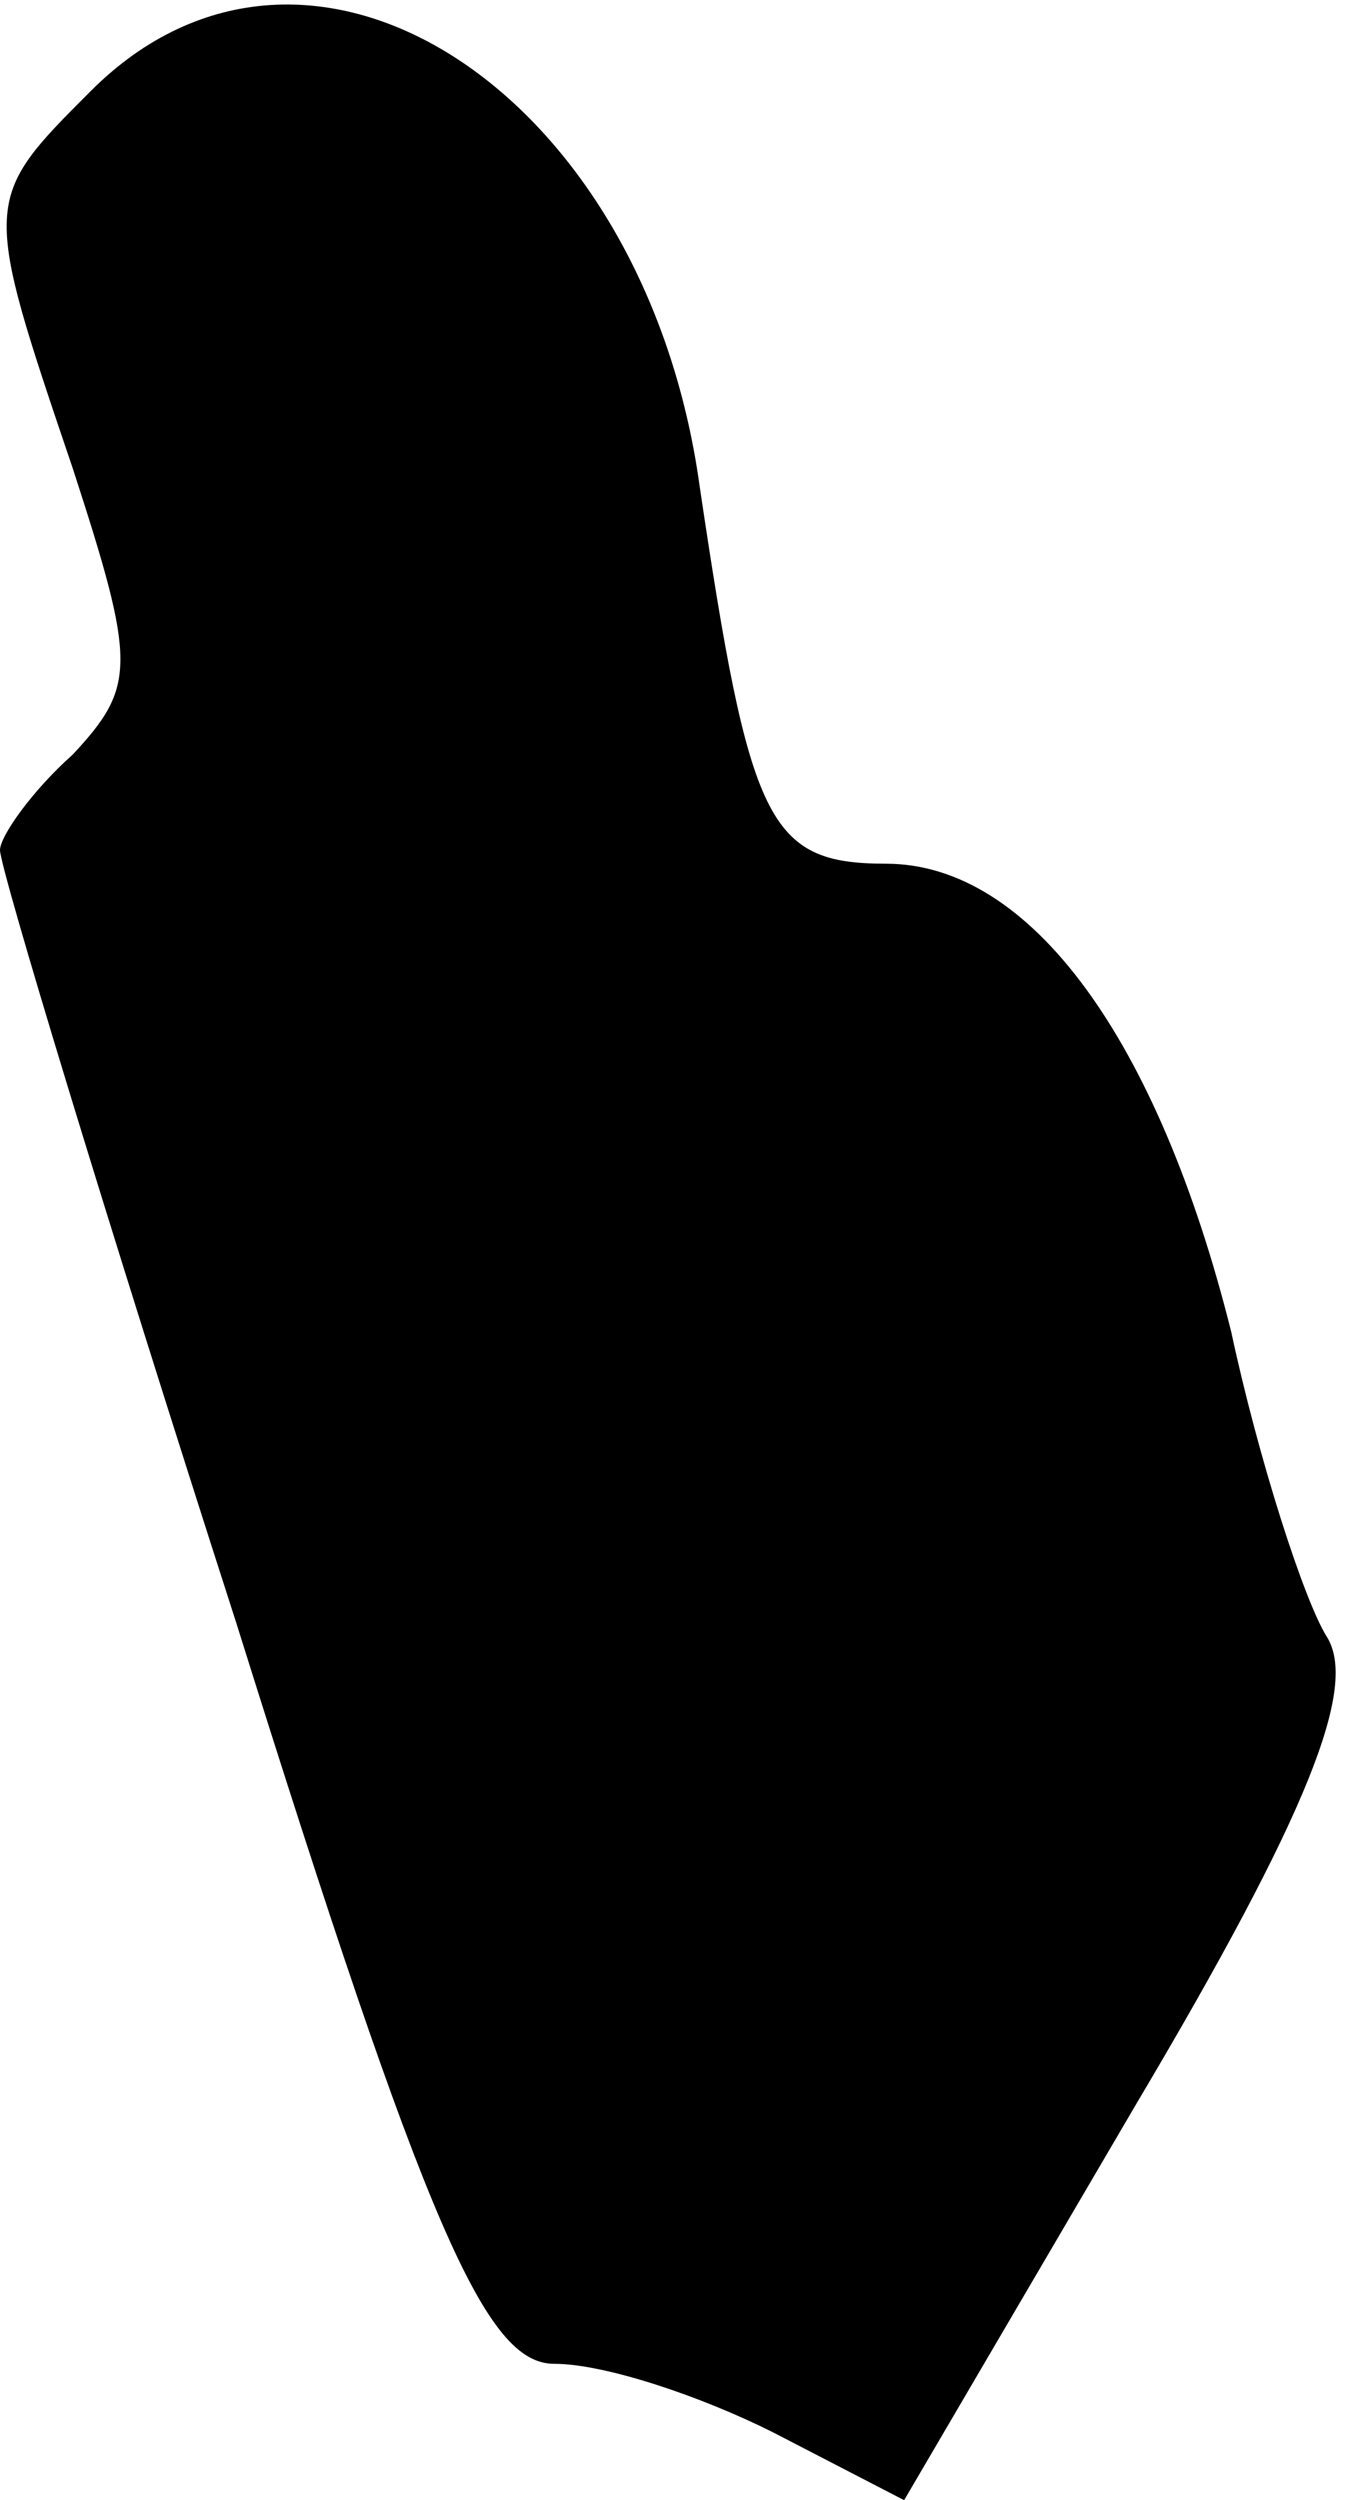 <?xml version="1.0" standalone="no"?>
<!DOCTYPE svg PUBLIC "-//W3C//DTD SVG 20010904//EN"
 "http://www.w3.org/TR/2001/REC-SVG-20010904/DTD/svg10.dtd">
<svg version="1.0" xmlns="http://www.w3.org/2000/svg"
 width="30pt" height="55pt" viewBox="0 0 30 55"
 preserveAspectRatio="xMidYMid meet">
<g transform="translate(0,55) scale(0.1,-0.1)"
fill="#000000" stroke="none">
<path fill="#000000" stroke="none" d="M20 530 c-24 -24 -24 -24 -4 -83 14
-43 14 -48 0 -63 -9 -8 -16 -18 -16 -21 0 -4 23 -80 52 -170 42 -134 55 -163
70 -163 11 0 32 -7 48 -15 l29 -15 51 87 c38 64 49 92 42 103 -5 8 -15 39 -21
67 -16 64 -44 103 -76 103 -26 0 -30 9 -41 83 -12 87 -86 135 -134 87z"/>
</g>
</svg>
